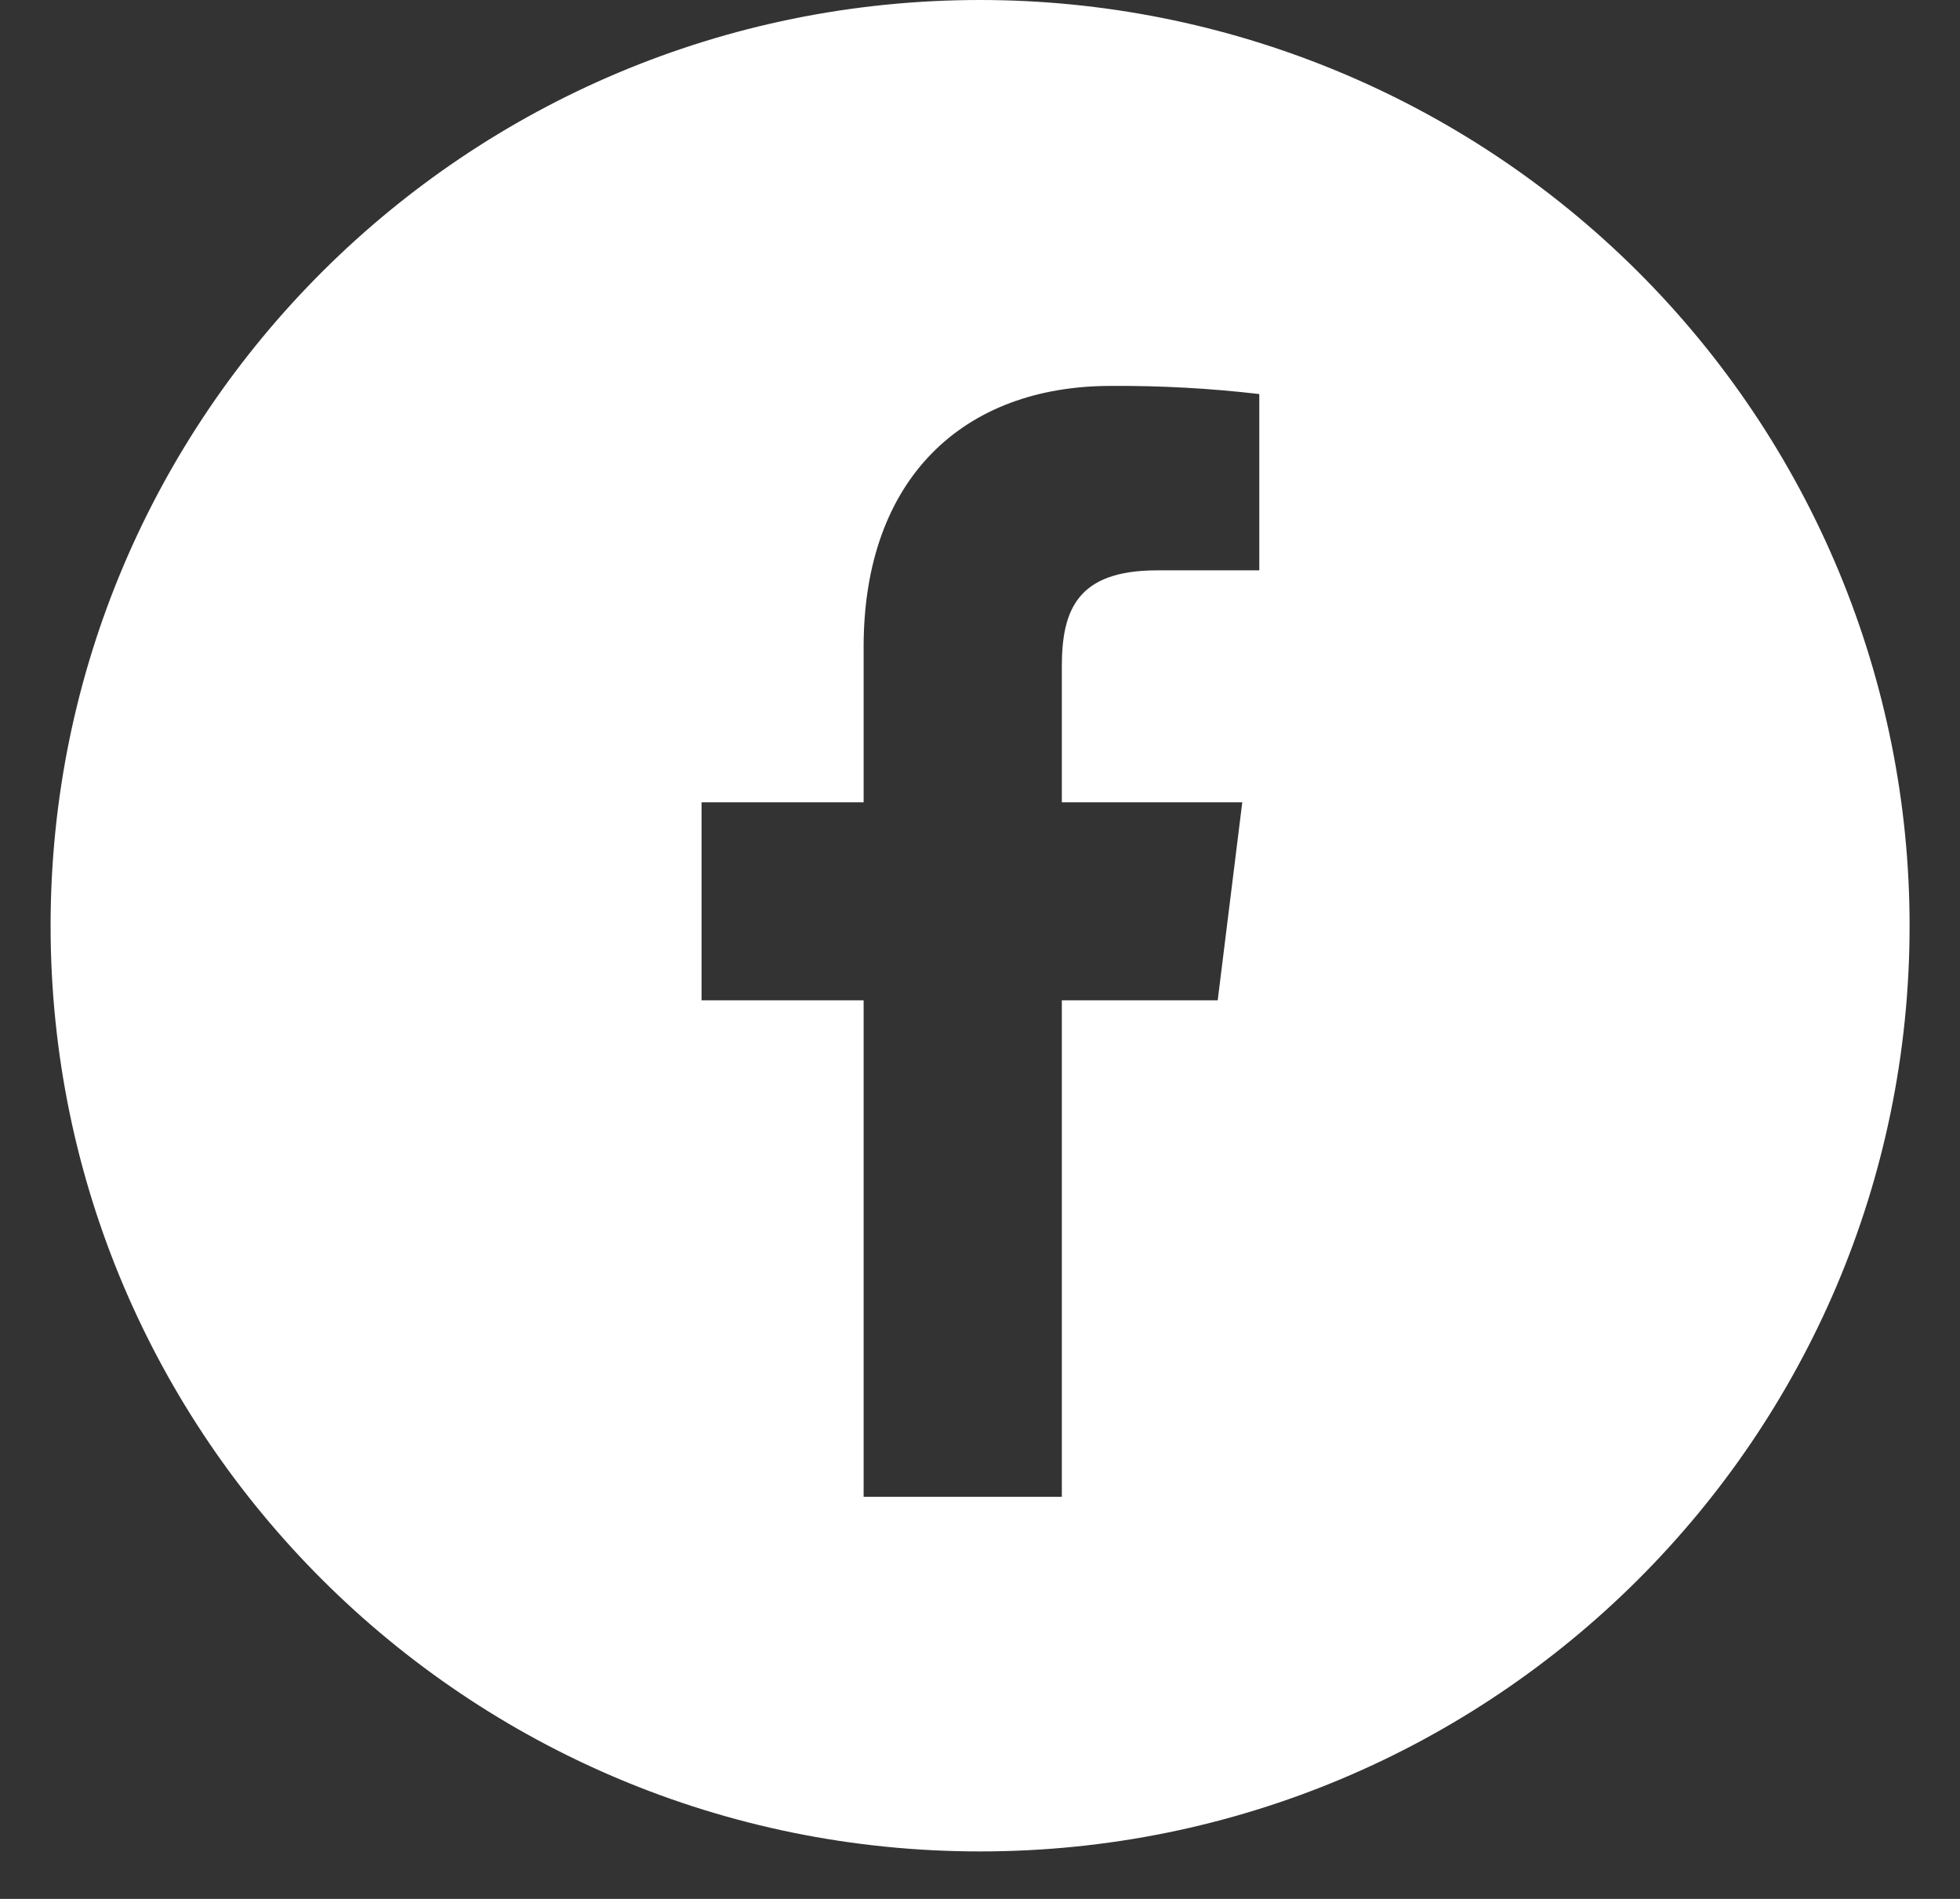 <?xml version="1.0" encoding="UTF-8"?>
<svg width="32px" height="31px" viewBox="0 0 32 31" version="1.1" xmlns="http://www.w3.org/2000/svg" xmlns:xlink="http://www.w3.org/1999/xlink">
    <rect x="0" y="0" width="32" height="31" fill="#333333" stroke="none"/>
    <!-- Generator: Sketch 52.6 (67491) - http://www.bohemiancoding.com/sketch -->
    <title>icon-facebook</title>
    <desc>Created with Sketch.</desc>
    <g id="Symbols" stroke="none" stroke-width="1" fill="none" fill-rule="evenodd">
        <g id="Footer-new" transform="translate(-1414, -494)" fill="#FFFFFF" fill-rule="nonzero">
            <g id="Footer" transform="translate(-4, 0)">
                <g id="Copyright" transform="translate(0, 438)">
                    <g id="Col.3" transform="translate(1341, 56)">
                        <g id="Social-Icons">
                            <g id="icon-facebook" transform="translate(77.826, 0)">
                                <path d="M15.175,0 C6.794,-5.11069803e-16 1.02639696e-15,6.766 0,15.113 C-1.02639696e-15,23.459 6.794,30.225 15.175,30.225 C23.557,30.225 30.351,23.459 30.351,15.113 C30.351,11.104 28.752,7.26 25.906,4.426 C23.06,1.592 19.2,2.45424374e-16 15.175,0 Z M19.734,9.311 L18.066,9.311 C16.765,9.311 16.51,9.953 16.51,10.883 L16.51,13.098 L19.456,13.098 L19.055,16.33 L16.51,16.33 L16.51,24.435 L13.274,24.435 L13.274,16.33 L10.628,16.33 L10.628,13.098 L13.274,13.098 L13.274,10.562 C13.274,7.805 14.909,6.3 17.31,6.3 C18.12,6.295 18.929,6.339 19.734,6.433 L19.734,9.311 Z" id="Shape"></path>
                            </g>
                        </g>
                    </g>
                </g>
            </g>
        </g>
    </g>
</svg>